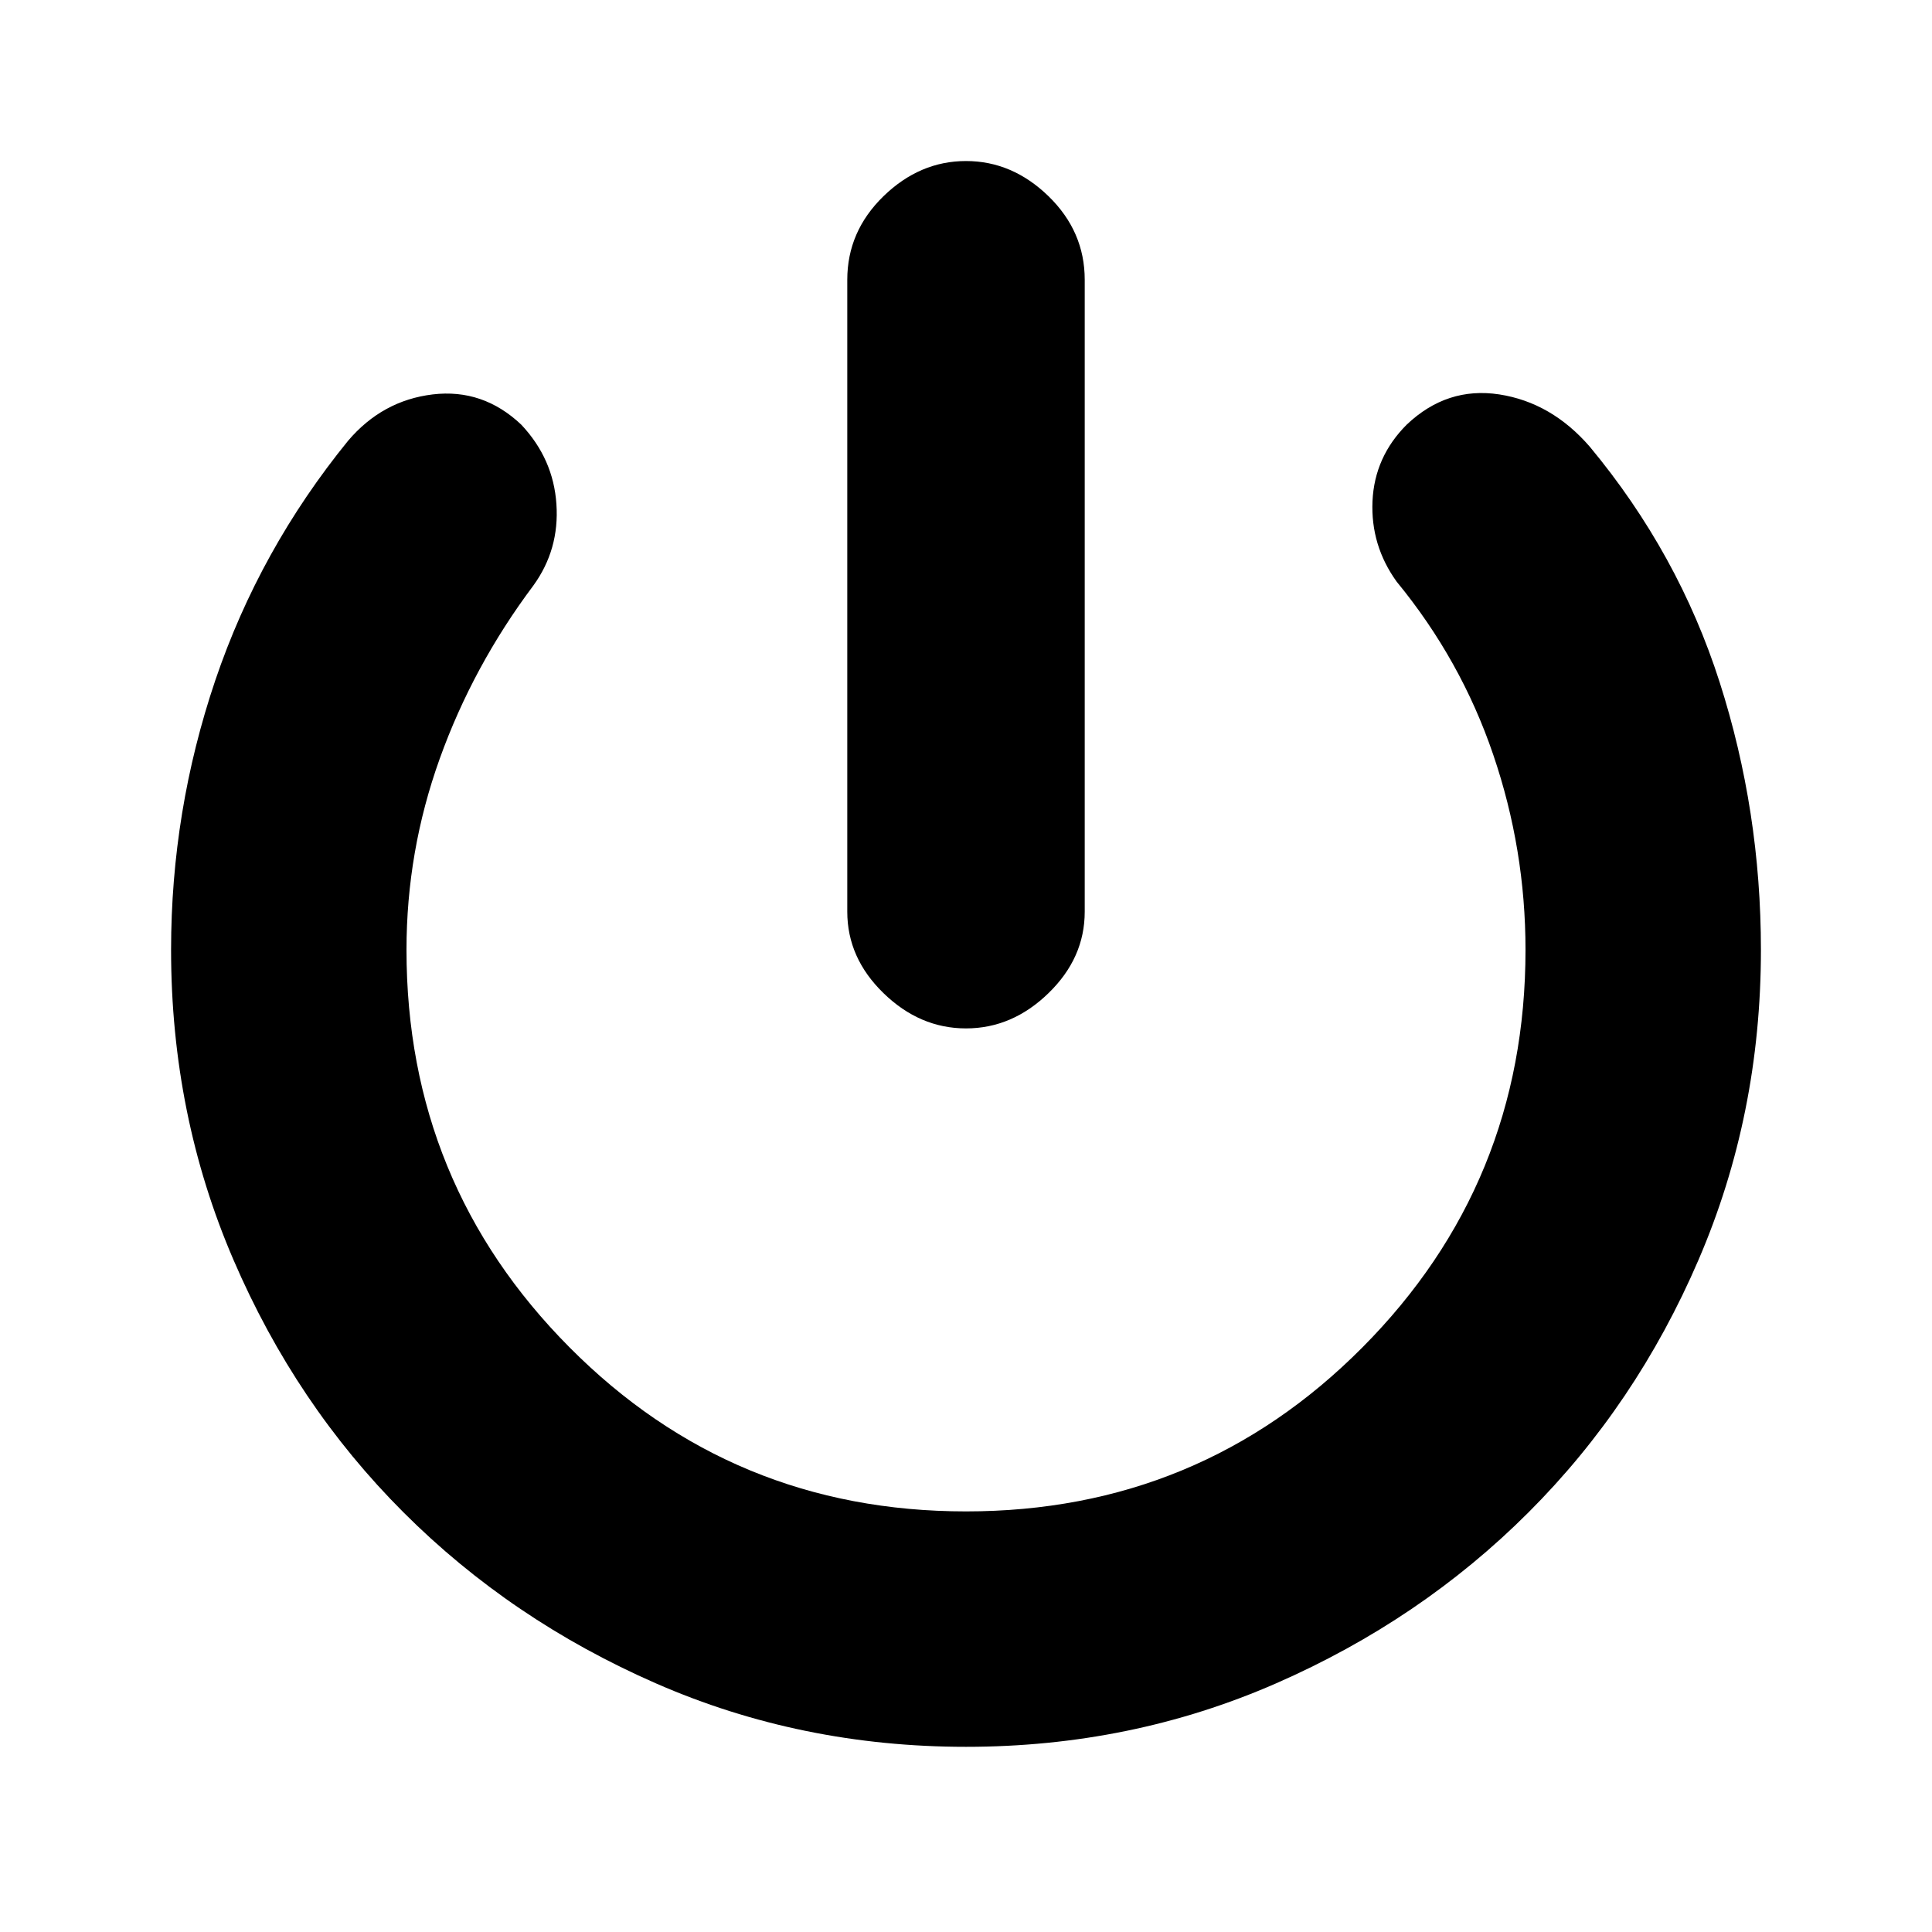 <svg xmlns="http://www.w3.org/2000/svg" height="20" width="20"><path d="M10 10.646q-.479 0-.854-.365-.375-.364-.375-.843V2.896q0-.5.375-.865.375-.364.854-.364t.854.364q.375.365.375.865v6.542q0 .479-.375.843-.375.365-.854.365Zm0 7.437q-1.708 0-3.208-.656-1.5-.656-2.615-1.771-1.115-1.114-1.76-2.614-.646-1.5-.646-3.209 0-1.437.458-2.791.459-1.354 1.375-2.48.354-.416.875-.479.521-.062.917.313.333.354.364.823.032.469-.239.843-.625.834-.969 1.792-.344.958-.344 1.979 0 2.417 1.688 4.115Q7.583 15.646 10 15.646t4.104-1.698q1.688-1.698 1.688-4.115 0-1.041-.334-2.02-.333-.98-1-1.792-.27-.375-.25-.833.021-.459.354-.792.417-.396.959-.313.541.084.937.542.917 1.104 1.344 2.438.427 1.333.427 2.77 0 1.709-.646 3.209-.645 1.5-1.76 2.614-1.115 1.115-2.615 1.771-1.5.656-3.208.656Z"/></svg>